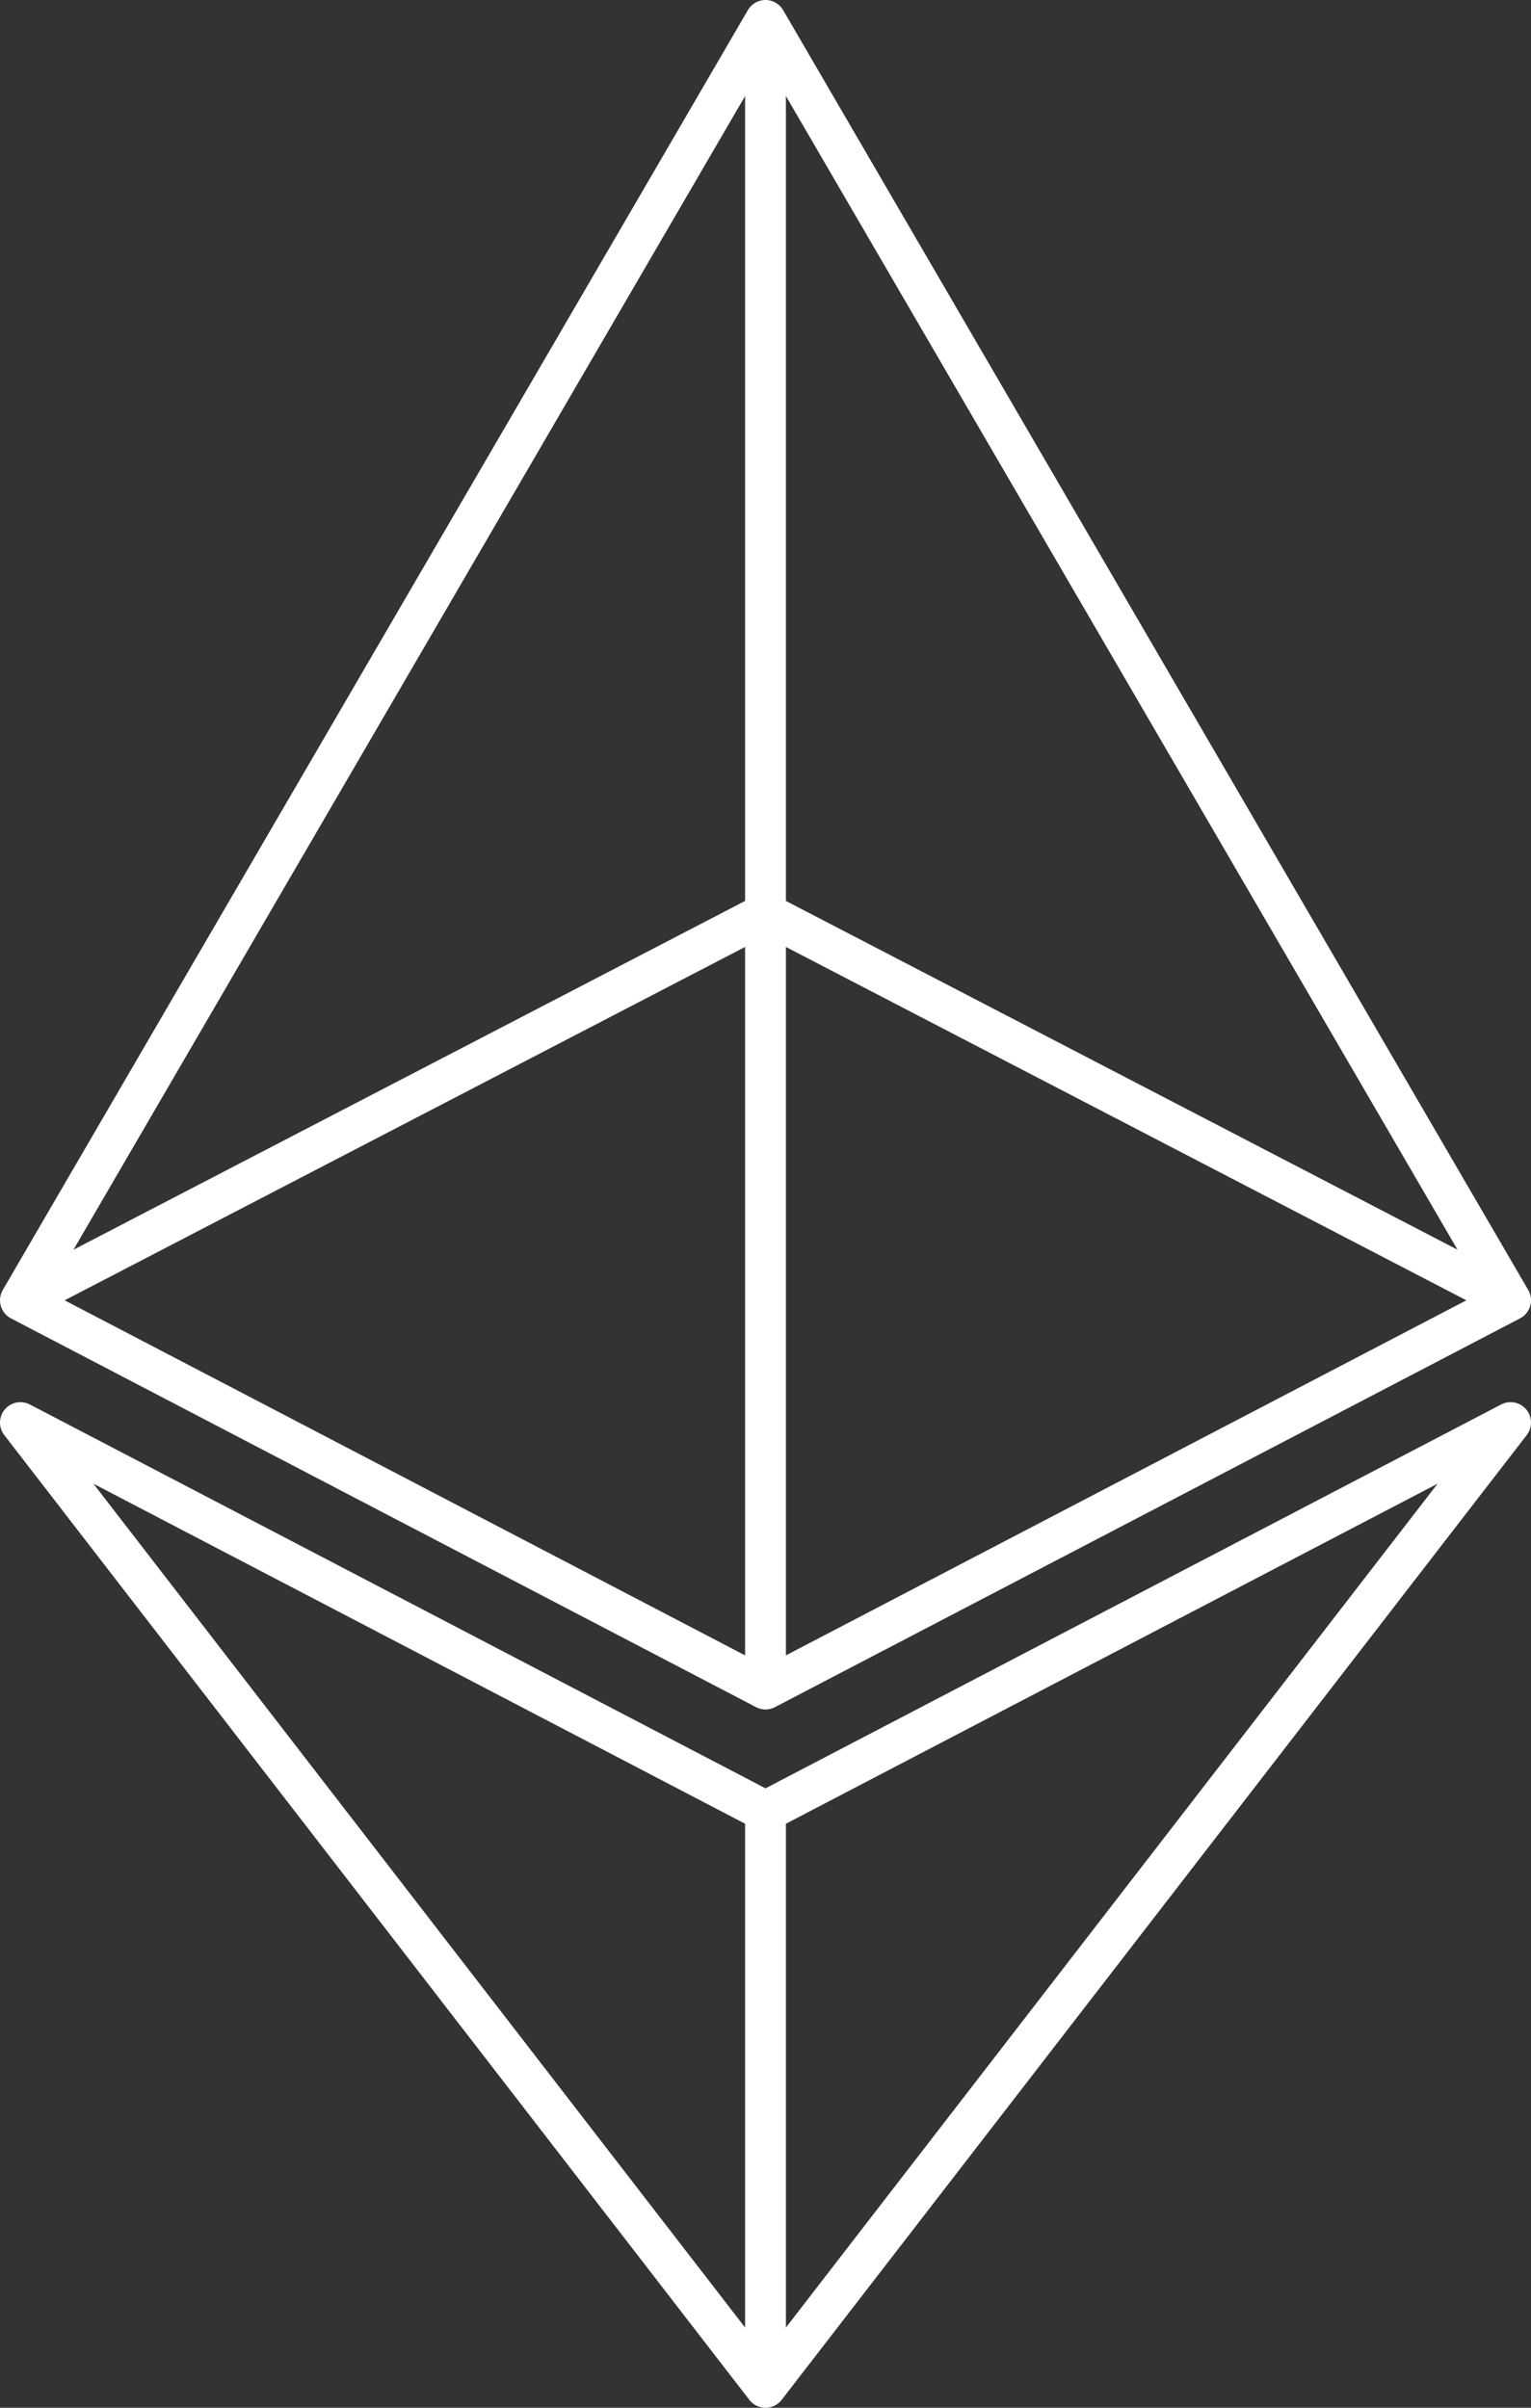 <svg id="Layer_1" data-name="Layer 1" xmlns="http://www.w3.org/2000/svg" viewBox="0 0 75 117.92"><rect x="0" y="0" width="75" height="117.92" fill="#333333" stroke="none"/><defs><style>.cls-1,.cls-2{fill:none;stroke:#fff;stroke-width:2px;}.cls-1{stroke-linejoin:round;}.cls-2{stroke-miterlimit:10;}</style></defs><polygon class="cls-1" points="37.5 82.72 1 63.68 37.5 1 74 63.68 37.5 82.72"/><polygon class="cls-1" points="37.5 88.71 1 69.67 37.5 116.92 74 69.67 37.5 88.71"/><line class="cls-2" x1="37.5" y1="0.87" x2="37.5" y2="82.79"/><polyline class="cls-2" points="1 63.68 37.5 44.73 74 63.68"/><line class="cls-2" x1="37.5" y1="88.71" x2="37.5" y2="116.92"/></svg>